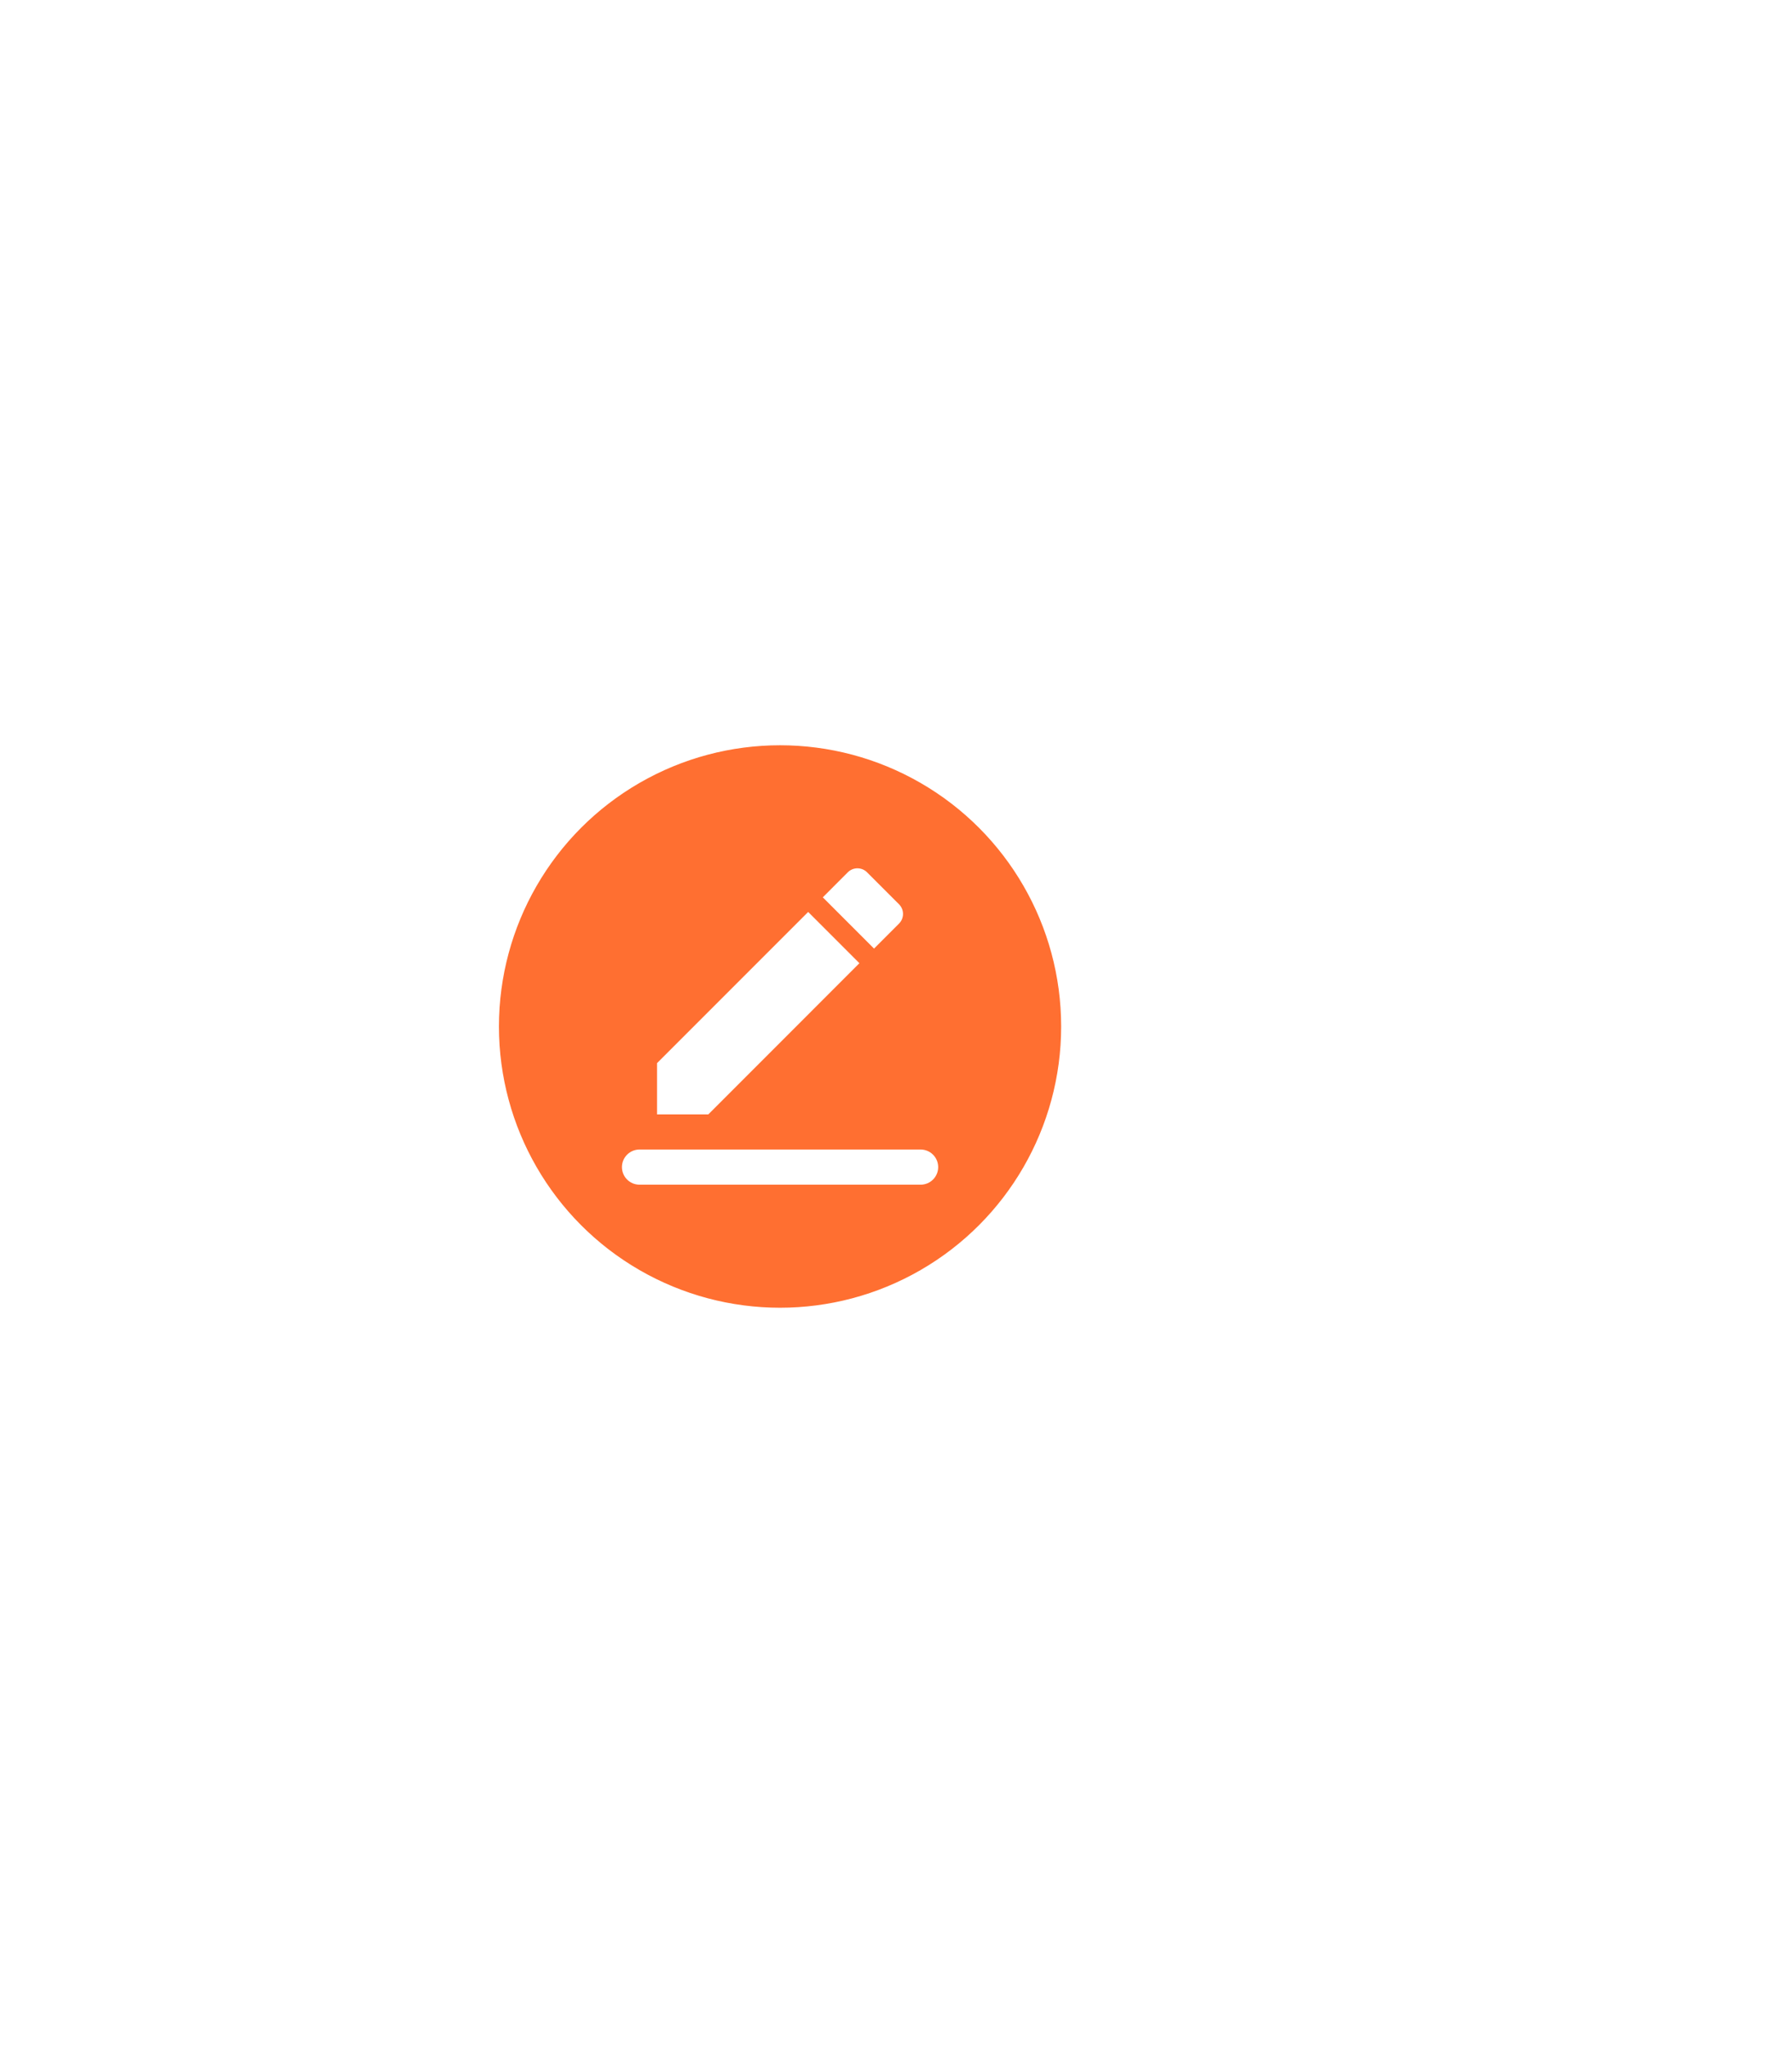 <svg width="85" height="97" viewBox="0 0 85 97" fill="none" xmlns="http://www.w3.org/2000/svg">
<g filter="url(#filter0_d_4039_6136)">
<g clip-path="url(#clip0_4039_6136)">
<circle cx="37" cy="46" r="14.667" fill="#FF6F31" stroke="white" stroke-width="2.667"/>
<path d="M31.166 47.736V50.167H33.597L40.764 42.999L38.334 40.569L31.166 47.736ZM42.644 41.12C42.704 41.06 42.751 40.989 42.784 40.91C42.816 40.832 42.833 40.748 42.833 40.663C42.833 40.578 42.816 40.494 42.784 40.416C42.751 40.337 42.704 40.266 42.644 40.206L41.127 38.69C41.067 38.629 40.996 38.582 40.918 38.549C40.839 38.517 40.755 38.5 40.67 38.5C40.585 38.5 40.501 38.517 40.423 38.549C40.345 38.582 40.273 38.629 40.213 38.69L39.028 39.876L41.458 42.306L42.644 41.12Z" fill="white"/>
<path d="M30.334 52.666H43.667" stroke="white" stroke-width="1.667" stroke-linecap="round" stroke-linejoin="round"/>
</g>
</g>
<defs>
<filter id="filter0_d_4039_6136" x="-11" y="0.667" width="96" height="96" filterUnits="userSpaceOnUse" color-interpolation-filters="sRGB">
<feFlood flood-opacity="0" result="BackgroundImageFix"/>
<feColorMatrix in="SourceAlpha" type="matrix" values="0 0 0 0 0 0 0 0 0 0 0 0 0 0 0 0 0 0 127 0" result="hardAlpha"/>
<feOffset dy="2.667"/>
<feGaussianBlur stdDeviation="16"/>
<feComposite in2="hardAlpha" operator="out"/>
<feColorMatrix type="matrix" values="0 0 0 0 0.18 0 0 0 0 0.176 0 0 0 0 0.169 0 0 0 0.05 0"/>
<feBlend mode="normal" in2="BackgroundImageFix" result="effect1_dropShadow_4039_6136"/>
<feBlend mode="normal" in="SourceGraphic" in2="effect1_dropShadow_4039_6136" result="shape"/>
</filter>
<clipPath id="clip0_4039_6136">
<rect x="21" y="30" width="32" height="32" rx="16" fill="white"/>
</clipPath>
</defs>
</svg>
